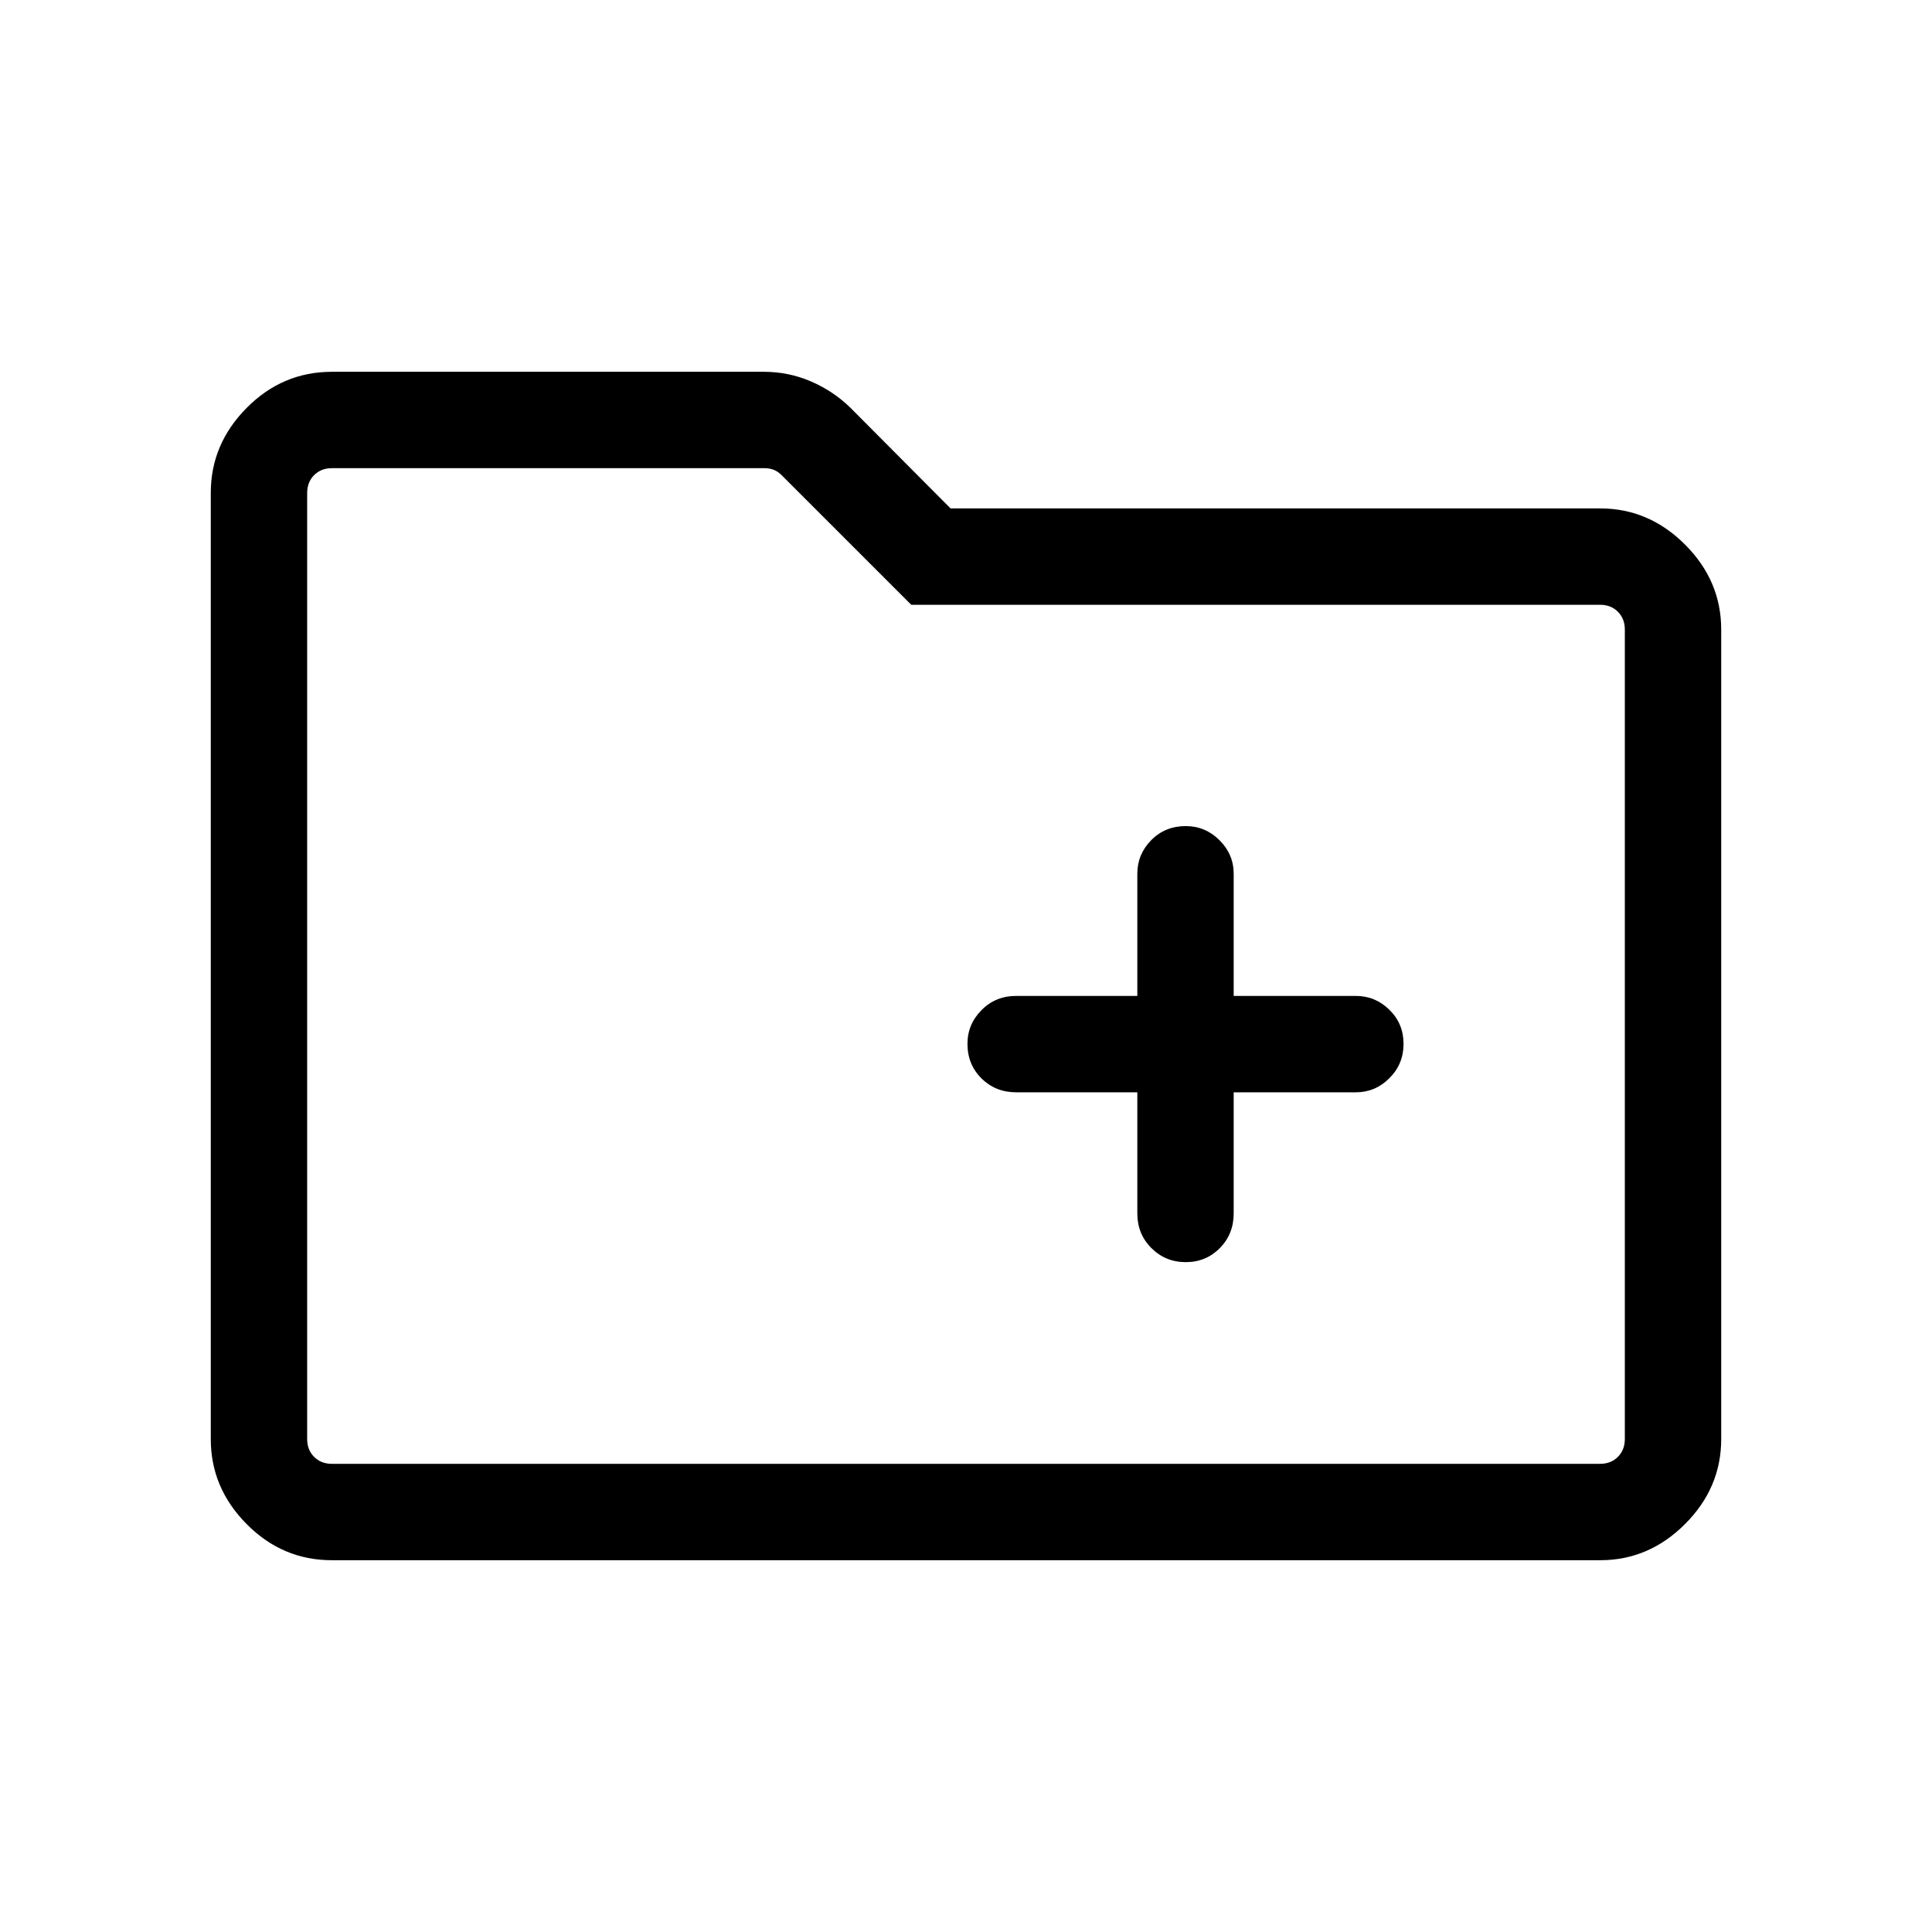<svg xmlns="http://www.w3.org/2000/svg" height="40" viewBox="0 -960 960 960" width="40"><path d="M164.85-184.74q-24.52 0-42.31-17.97-17.8-17.97-17.8-42.17v-470.24q0-24.2 17.8-42.17 17.79-17.97 42.4-17.97h214.59q12.37 0 23.52 4.82 11.14 4.82 19.65 13.18l49.63 49.89h322.82q24.17 0 42.14 17.97t17.97 42.22v402.24q0 24.26-17.97 42.23-17.97 17.97-42.14 17.97h-630.3Zm.09-47.89h630.12q5.39 0 8.85-3.46t3.46-8.85v-402.24q0-5.38-3.46-8.85-3.46-3.46-8.85-3.46H452.79l-64.42-64.42q-1.92-1.92-4.04-2.69-2.11-.77-4.42-.77H164.94q-5.39 0-8.85 3.46t-3.46 8.85v470.12q0 5.39 3.46 8.85t8.85 3.46Zm-12.31 0v-494.74 494.74Zm412.5-184.61v60.19q0 10.25 7.01 17.23 7.01 6.97 17.05 6.97 10.04 0 16.93-6.97 6.89-6.98 6.89-17.23v-60.19h60.72q9.65 0 16.66-7.02 7.02-7.01 7.02-17.05 0-10.04-7.02-16.93-7.01-6.89-16.66-6.89h-60.72v-60.72q0-9.64-7.05-16.66-7.05-7.01-16.75-7.01-10.3 0-17.19 7.01-6.89 7.02-6.89 16.66v60.72h-60.19q-10.25 0-17.23 7.05-6.98 7.06-6.98 16.75 0 10.3 6.98 17.19 6.98 6.9 17.23 6.9h60.19Z"/></svg>